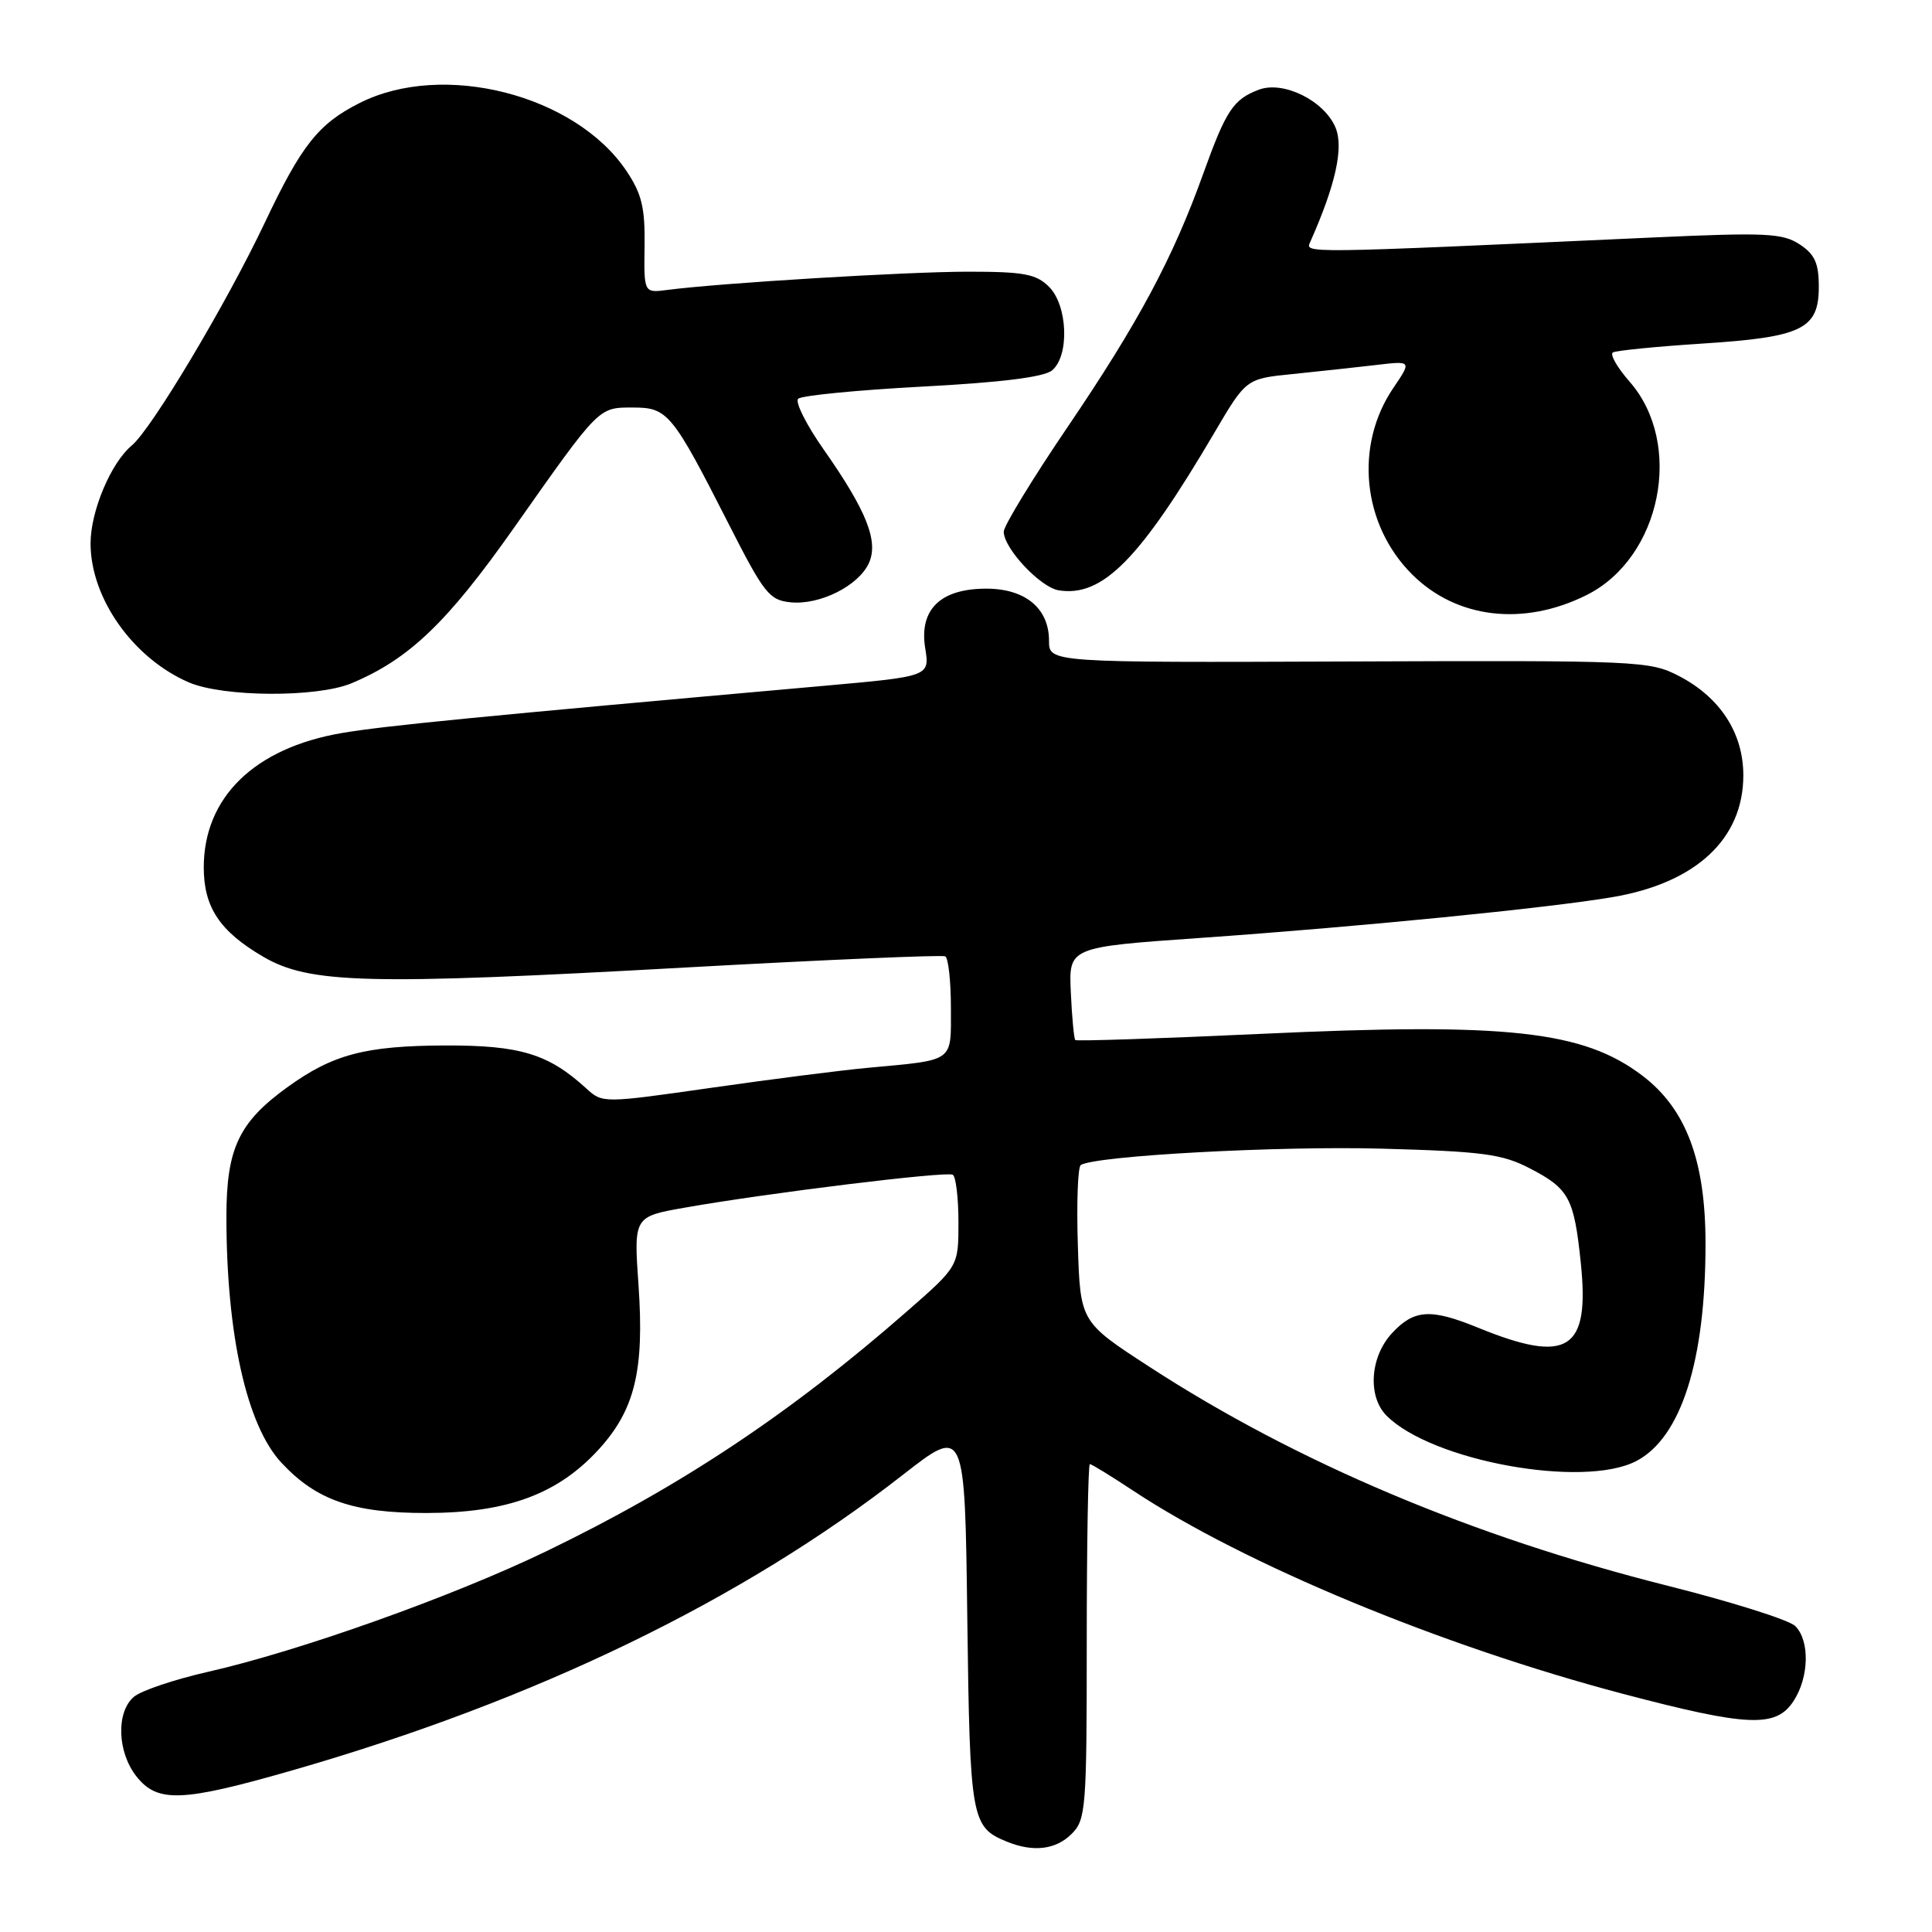 <?xml version="1.0" encoding="UTF-8" standalone="no"?>
<!DOCTYPE svg PUBLIC "-//W3C//DTD SVG 1.1//EN" "http://www.w3.org/Graphics/SVG/1.1/DTD/svg11.dtd" >
<svg xmlns="http://www.w3.org/2000/svg" xmlns:xlink="http://www.w3.org/1999/xlink" version="1.1" viewBox="0 0 256 256">
 <g >
 <path fill="currentColor"
d=" M 142.00 243.00 C 143.89 241.11 144.00 239.67 144.00 217.50 C 144.00 204.57 144.19 194.00 144.41 194.00 C 144.64 194.00 147.23 195.59 150.16 197.53 C 164.97 207.31 190.92 218.07 215.00 224.43 C 231.57 228.80 235.32 228.97 237.64 225.42 C 239.72 222.26 239.83 217.40 237.88 215.46 C 237.09 214.66 229.47 212.26 220.97 210.12 C 195.09 203.61 171.79 193.77 152.32 181.12 C 143.14 175.16 143.14 175.16 142.82 164.98 C 142.64 159.38 142.82 154.61 143.21 154.37 C 145.20 153.14 169.39 151.83 183.00 152.20 C 196.49 152.57 199.05 152.91 202.72 154.82 C 207.91 157.51 208.57 158.74 209.46 167.30 C 210.68 178.96 207.77 180.80 195.81 175.91 C 189.56 173.36 187.37 173.50 184.45 176.65 C 181.53 179.80 181.19 185.04 183.73 187.59 C 189.74 193.60 209.76 197.24 216.79 193.61 C 222.76 190.52 226.01 180.32 225.99 164.70 C 225.98 153.76 223.41 146.94 217.65 142.55 C 209.82 136.58 199.76 135.47 167.15 136.99 C 153.75 137.61 142.65 137.98 142.48 137.81 C 142.31 137.64 142.04 134.80 141.89 131.50 C 141.61 125.50 141.61 125.50 159.06 124.28 C 180.04 122.81 205.20 120.32 213.69 118.87 C 224.74 116.99 231.00 111.15 231.00 102.74 C 231.00 97.15 227.95 92.43 222.50 89.59 C 218.62 87.57 217.26 87.50 178.75 87.65 C 139.00 87.80 139.00 87.80 139.00 84.90 C 139.00 80.61 135.86 78.00 130.69 78.00 C 124.62 78.00 121.78 80.75 122.59 85.86 C 123.20 89.62 123.20 89.62 109.35 90.86 C 63.12 94.97 50.85 96.18 45.30 97.13 C 33.72 99.11 27.00 105.65 27.00 114.94 C 27.00 120.21 29.12 123.40 34.84 126.75 C 40.99 130.36 48.61 130.55 91.00 128.19 C 109.43 127.17 124.84 126.51 125.25 126.72 C 125.66 126.94 126.00 130.01 126.00 133.54 C 126.00 140.84 126.60 140.41 115.00 141.49 C 111.42 141.82 102.05 143.02 94.17 144.15 C 79.88 146.19 79.83 146.19 77.67 144.21 C 72.66 139.64 68.92 138.50 59.00 138.53 C 48.39 138.57 44.08 139.71 38.05 144.08 C 31.64 148.72 30.01 152.19 30.00 161.18 C 30.00 176.83 32.69 188.90 37.30 193.83 C 41.93 198.80 46.81 200.49 56.50 200.48 C 67.26 200.47 74.00 197.96 79.44 191.94 C 84.13 186.74 85.38 181.54 84.61 170.35 C 83.97 161.21 83.97 161.21 90.74 160.02 C 101.70 158.08 125.44 155.17 126.25 155.66 C 126.66 155.91 127.00 158.75 127.00 161.96 C 127.00 167.79 127.00 167.79 120.25 173.70 C 104.73 187.29 90.27 196.91 72.39 205.55 C 59.99 211.54 39.65 218.79 27.50 221.54 C 23.10 222.54 18.71 224.02 17.75 224.83 C 15.37 226.84 15.53 232.14 18.07 235.37 C 20.87 238.92 24.09 238.79 38.84 234.55 C 71.02 225.28 98.33 212.06 119.64 195.42 C 127.85 189.01 127.85 189.01 128.17 214.35 C 128.52 241.20 128.68 242.11 133.47 244.05 C 136.93 245.45 139.91 245.09 142.00 243.00 Z  M 46.57 90.54 C 54.18 87.35 59.23 82.54 68.06 70.00 C 79.50 53.76 79.26 54.00 83.88 54.00 C 88.48 54.00 89.07 54.72 96.59 69.50 C 101.24 78.64 101.94 79.53 104.77 79.81 C 108.64 80.19 113.75 77.63 115.13 74.62 C 116.44 71.73 114.84 67.69 109.14 59.56 C 106.85 56.30 105.33 53.27 105.76 52.84 C 106.19 52.41 113.58 51.69 122.17 51.23 C 132.63 50.68 138.33 49.97 139.40 49.08 C 141.73 47.15 141.49 40.49 139.00 38.00 C 137.31 36.31 135.67 36.00 128.31 36.00 C 120.22 36.00 95.44 37.50 88.41 38.42 C 85.32 38.82 85.32 38.82 85.41 32.60 C 85.48 27.52 85.04 25.68 83.00 22.64 C 76.21 12.53 58.68 8.07 47.65 13.65 C 42.19 16.40 39.95 19.23 35.09 29.50 C 30.00 40.24 20.08 56.86 17.46 59.03 C 14.70 61.32 12.00 67.74 12.00 72.00 C 12.00 79.26 17.61 87.20 25.00 90.41 C 29.56 92.38 41.98 92.45 46.57 90.54 Z  M 210.25 78.84 C 220.13 73.89 223.15 58.80 215.92 50.56 C 214.28 48.69 213.29 46.95 213.72 46.70 C 214.15 46.45 219.45 45.92 225.50 45.53 C 238.81 44.68 241.00 43.61 241.00 38.00 C 241.00 34.86 240.47 33.70 238.45 32.37 C 236.20 30.90 233.94 30.79 219.20 31.46 C 171.72 33.62 172.93 33.60 173.64 32.00 C 176.98 24.47 178.06 19.57 176.97 16.92 C 175.48 13.34 170.05 10.65 166.79 11.89 C 163.41 13.17 162.45 14.63 159.43 23.03 C 155.42 34.21 150.82 42.79 141.45 56.60 C 136.80 63.45 133.00 69.69 133.00 70.45 C 133.00 72.66 137.85 77.83 140.28 78.22 C 146.08 79.15 151.02 74.15 160.91 57.34 C 165.12 50.18 165.12 50.18 171.31 49.56 C 174.71 49.21 179.65 48.68 182.29 48.37 C 187.07 47.80 187.07 47.80 184.62 51.41 C 179.45 59.03 180.50 69.50 187.09 76.09 C 192.98 81.98 201.87 83.03 210.25 78.84 Z "/>
</g>
</svg>